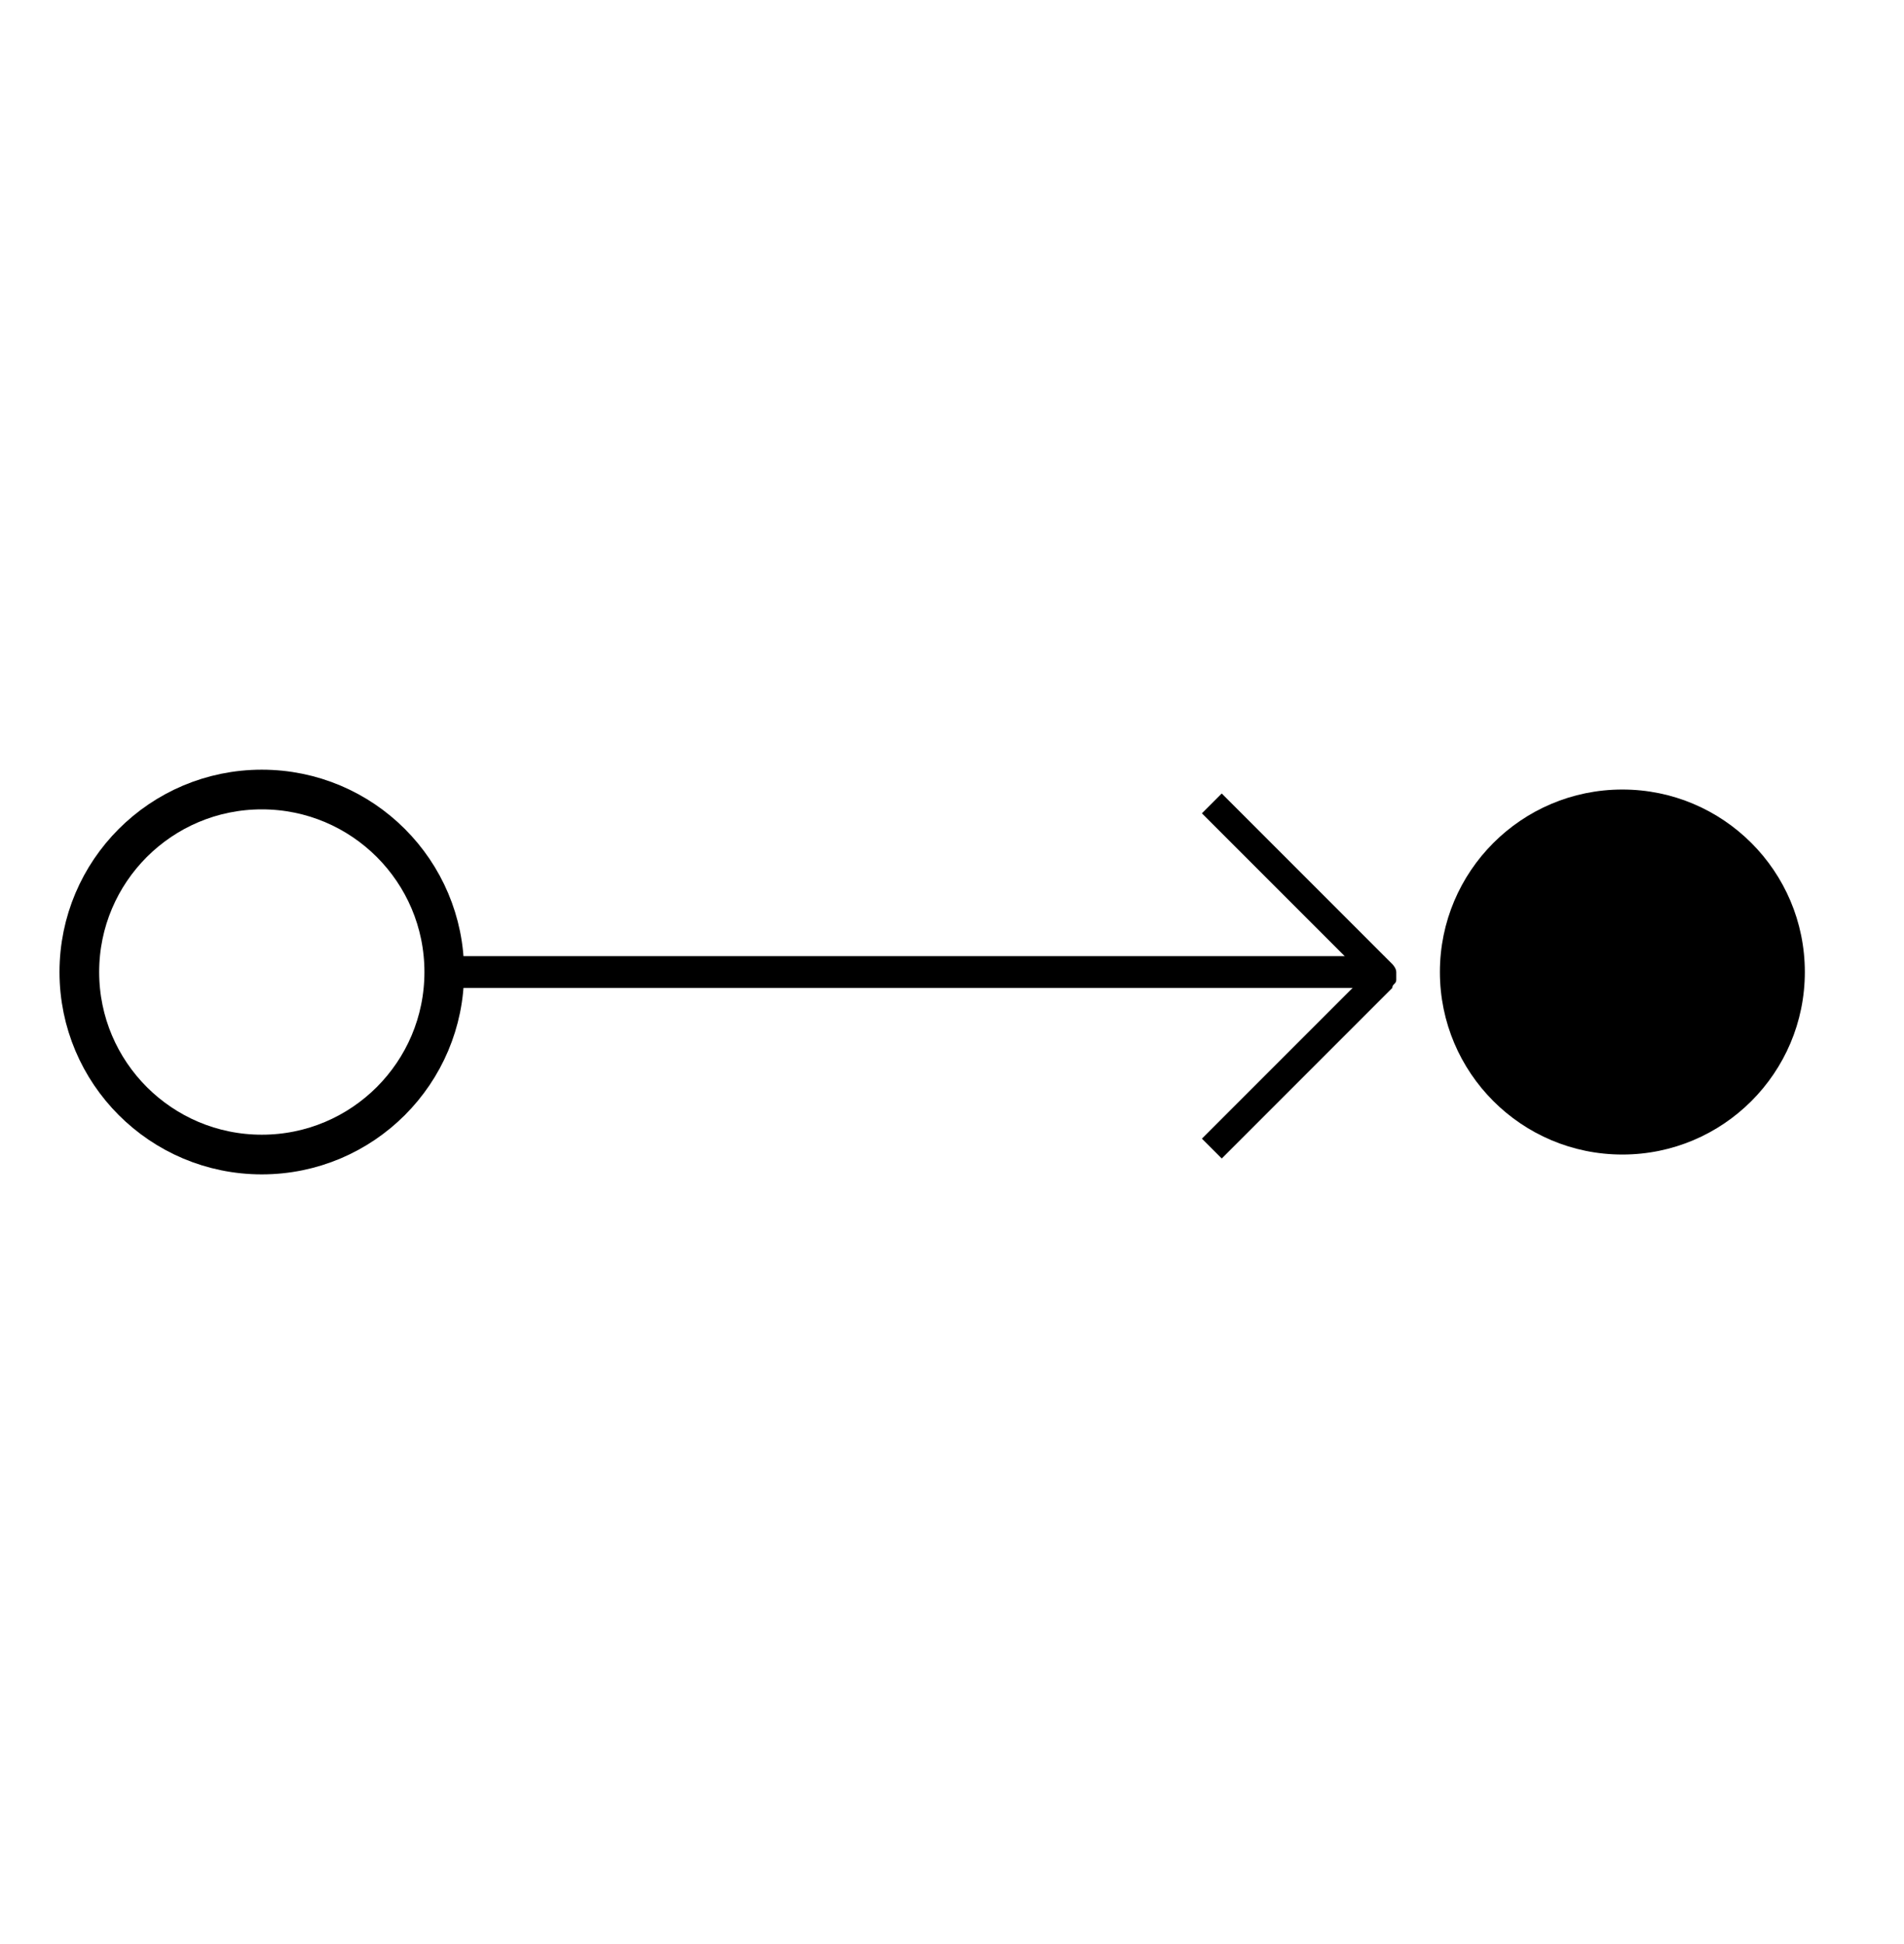 <?xml version="1.0" encoding="UTF-8"?>
<!-- Generator: Adobe Illustrator 24.0.0, SVG Export Plug-In . SVG Version: 6.00 Build 0)  -->
<svg xmlns="http://www.w3.org/2000/svg" xmlns:xlink="http://www.w3.org/1999/xlink" version="1.1" id="Layer_1" x="0px" y="0px" viewBox="0 0 48 49" style="enable-background:new 0 0 48 49;" xml:space="preserve">
<style type="text/css">
	.st0{fill:none;stroke:#000000;stroke-miterlimit:10;}
</style>
<g>
	<path d="M35.2,24.5c0,0.1,0,0.1,0,0.2c0,0.1-0.1,0.1-0.1,0.2l-4.3,4.3l-0.5-0.5l4.1-4.1l-4.1-4.1l0.5-0.5l4.3,4.3   c0,0,0.1,0.1,0.1,0.2C35.2,24.4,35.2,24.4,35.2,24.5z"></path>
	<polygon points="10.8,24.9 11.2,24.9 11.6,24.9 34.9,24.9 34.9,24.1 11.6,24.1 11.2,24.1 10.8,24.1  "></polygon>
	<circle class="st0" cx="6.6" cy="24.5" r="4.6"></circle>
	<circle cx="40.9" cy="24.5" r="4.6"></circle>
</g>
</svg>
